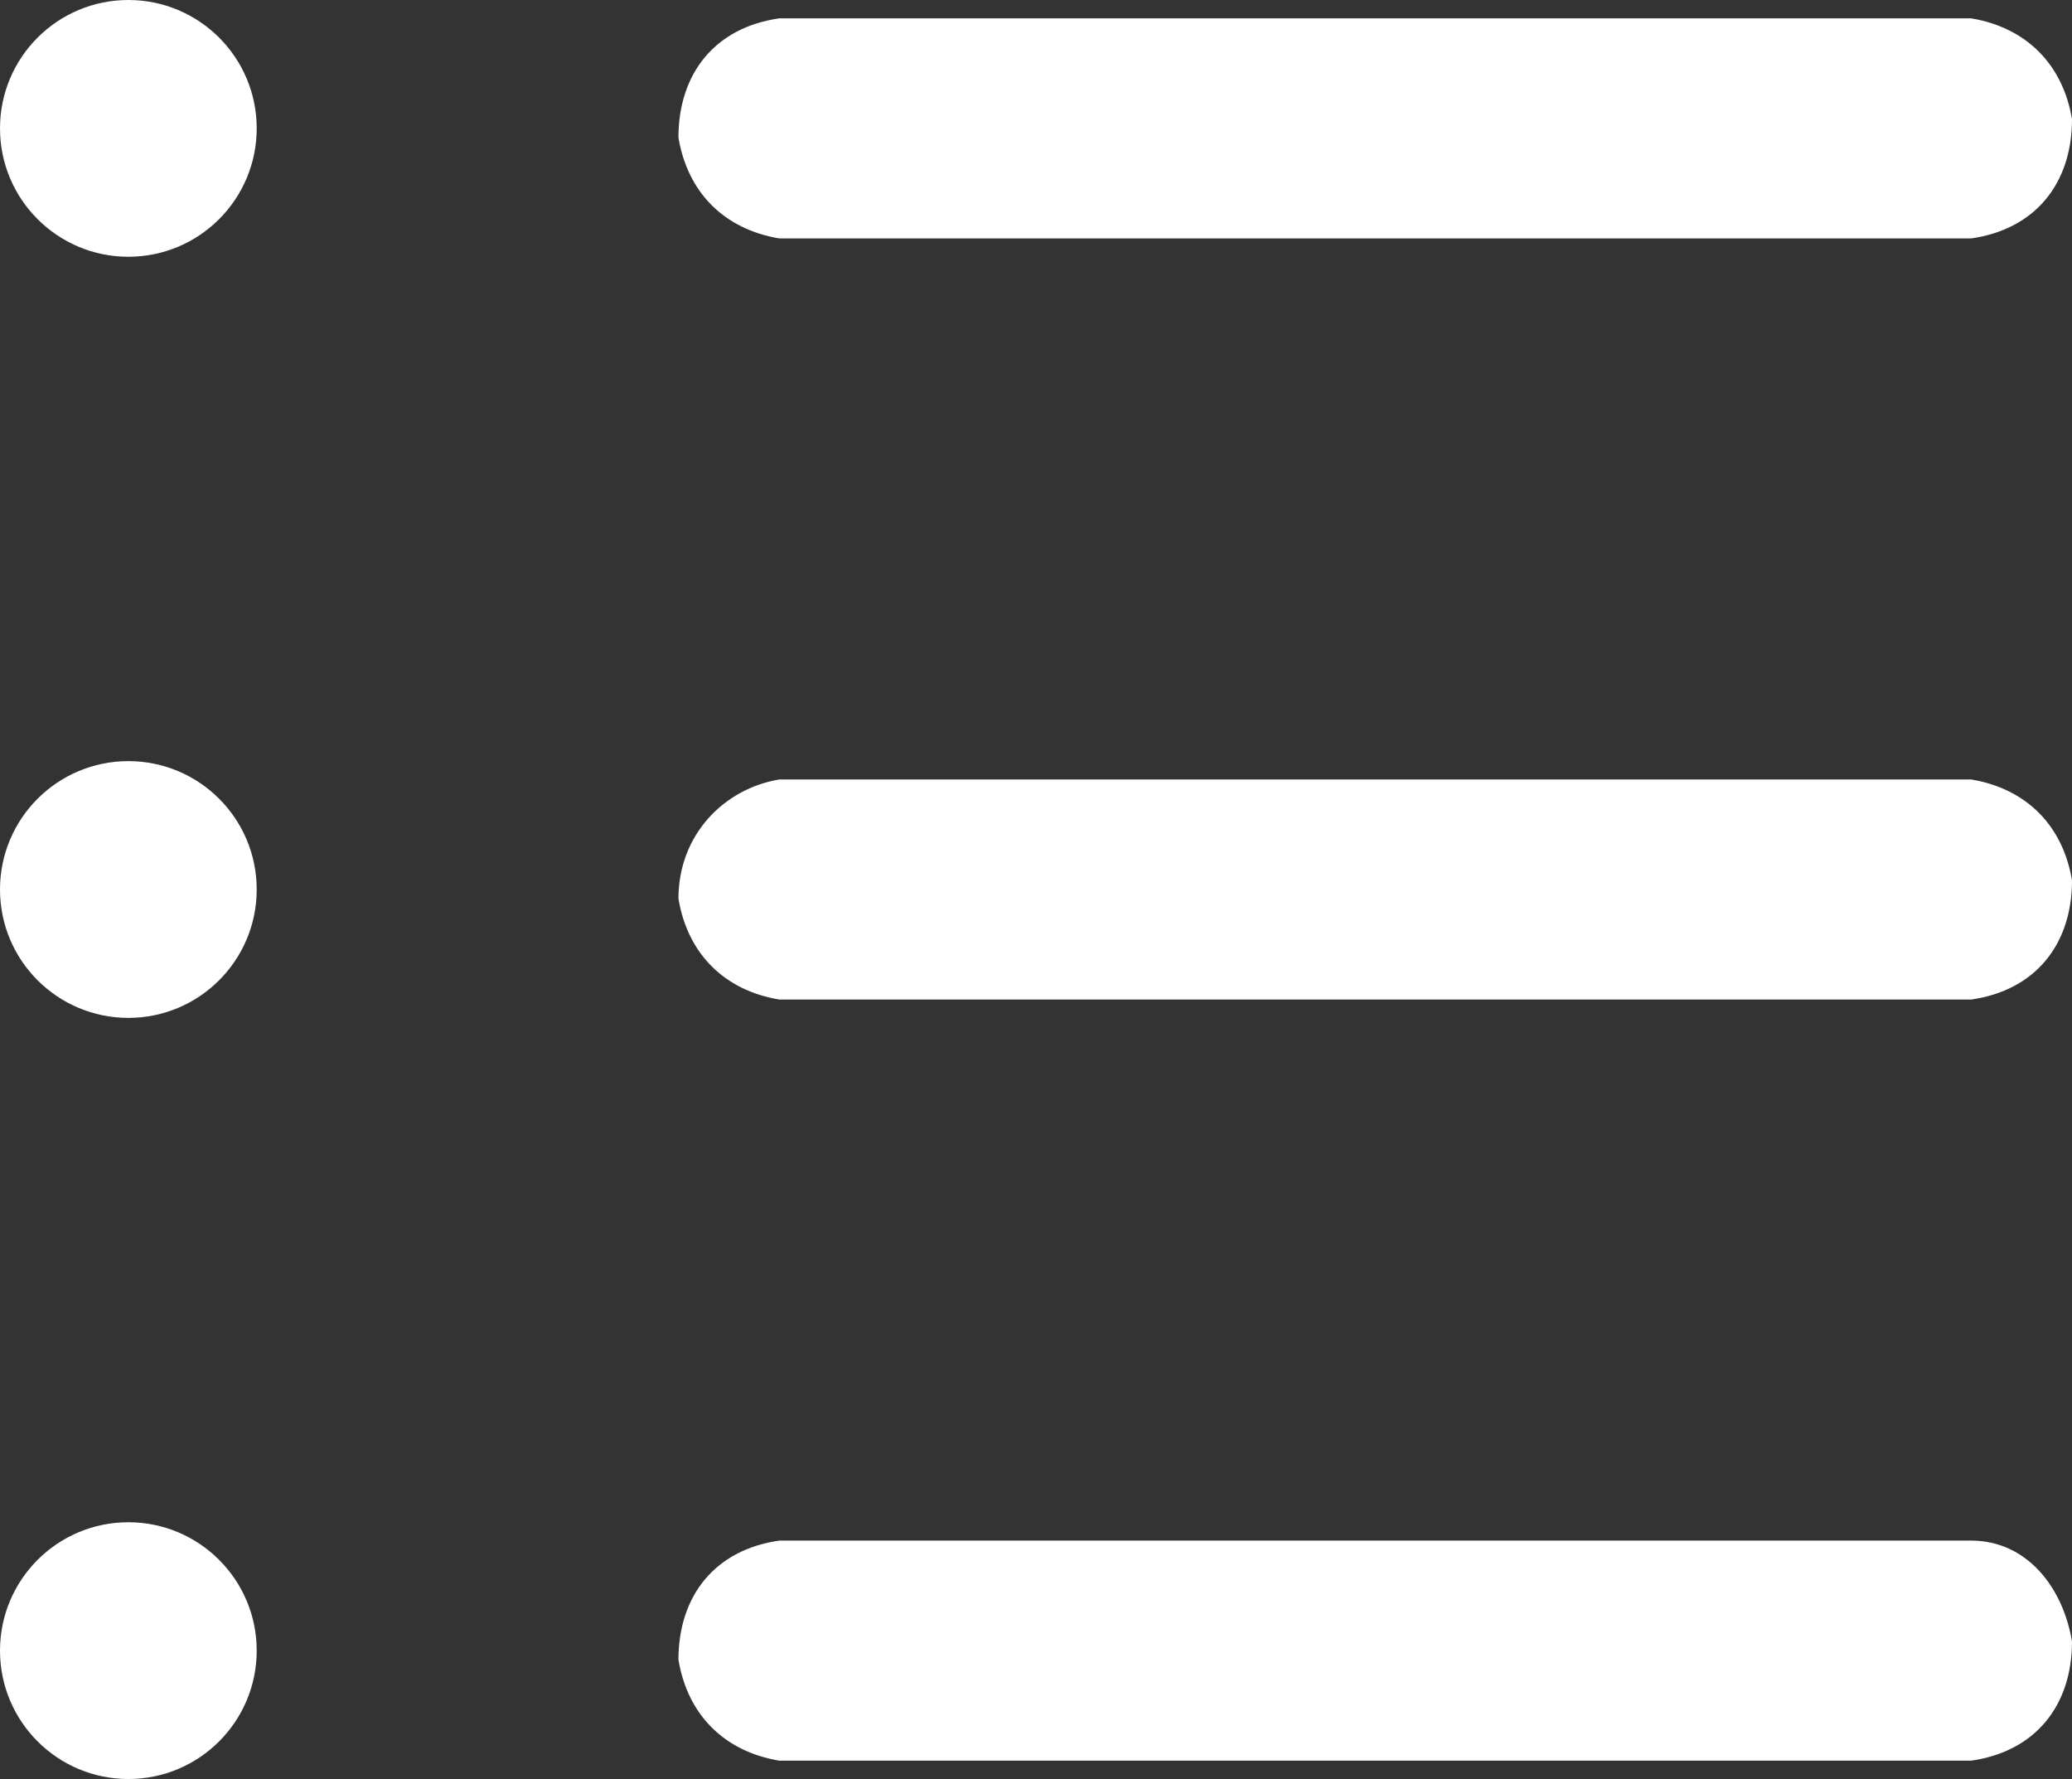 <svg version="1.1" id="Layer_1"
  xmlns="http://www.w3.org/2000/svg"
  xmlns:xlink="http://www.w3.org/1999/xlink" x="0px" y="0px" viewBox="0 0 22.6 19.4" style="enable-background:new 0 0 22.6 19.4;" xml:space="preserve">
  <rect x="0" y="0" width="22.6" height="19.4" fill="#333333" stroke="none"/>
  <style type="text/css">
	.st0{fill:#FFFFFF;}
  </style>
  <title>query-list</title>
  <path class="st0" d="M8.5,2.6h13c0.7-0.1,1.1-0.6,1.1-1.3c-0.1-0.6-0.5-1-1.1-1.1h-13C7.8,0.3,7.4,0.8,7.4,1.5
	C7.5,2.1,7.9,2.5,8.5,2.6z"/>
  <path class="st0" d="M21.5,8.5h-13C7.9,8.6,7.4,9.1,7.4,9.8c0.1,0.6,0.5,1,1.1,1.1h13c0.7-0.1,1.1-0.6,1.1-1.3
	C22.5,9,22.1,8.6,21.5,8.5z"/>
  <path class="st0" d="M21.5,16.8h-13c-0.7,0.1-1.1,0.6-1.1,1.3c0.1,0.6,0.5,1,1.1,1.1h13c0.7-0.1,1.1-0.6,1.1-1.3
	C22.5,17.3,22.1,16.8,21.5,16.8z"/>
  <circle class="st0" cx="1.4" cy="1.4" r="1.4"/>
  <circle class="st0" cx="1.4" cy="9.7" r="1.4"/>
  <circle class="st0" cx="1.4" cy="18" r="1.4"/>
</svg>
